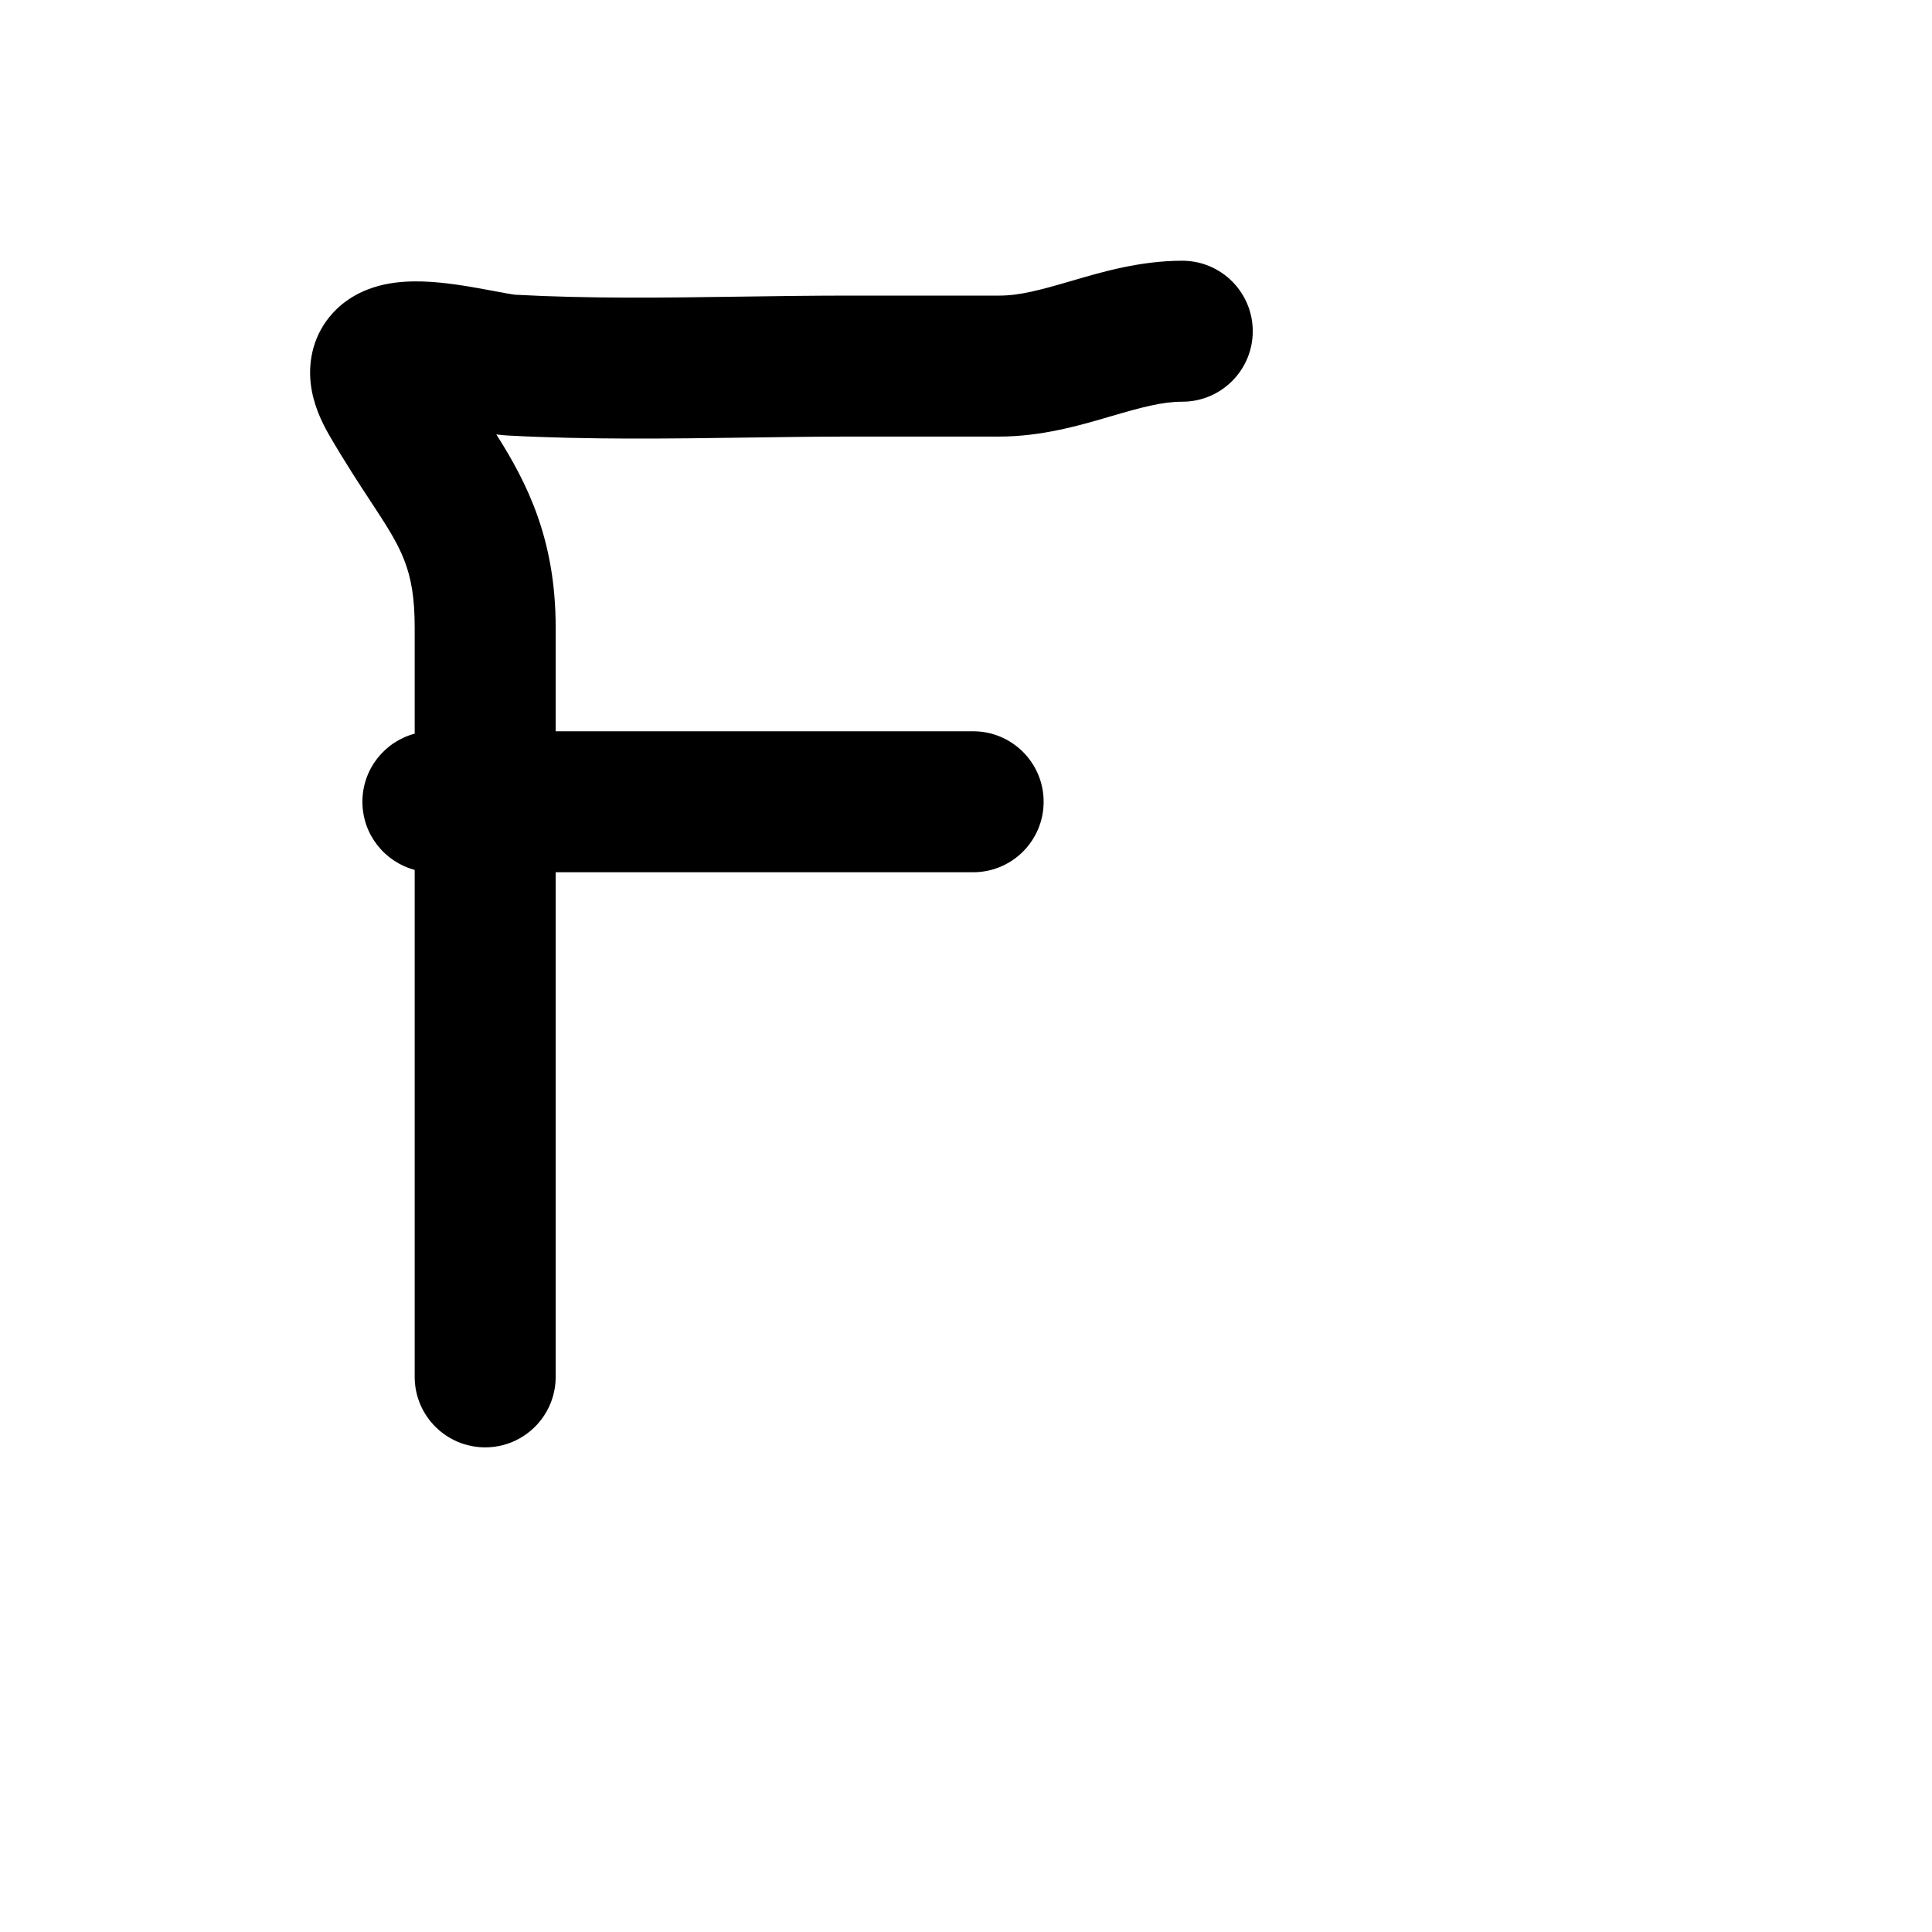 <svg width="120" height="120" viewBox="0 0 120 120" fill="none" xmlns="http://www.w3.org/2000/svg">
<path fill-rule="evenodd" clip-rule="evenodd" d="M62.068 27.116C64.693 27.116 67.071 26.42 68.818 25.909L68.991 25.858C70.941 25.288 72.191 24.951 73.433 24.951C75.851 24.951 77.811 22.991 77.811 20.573C77.811 18.155 75.851 16.195 73.433 16.195C70.831 16.195 68.465 16.888 66.727 17.397L66.535 17.453C64.592 18.021 63.329 18.36 62.068 18.36H52.867C50.533 18.36 48.256 18.392 46.014 18.424C41.256 18.492 36.655 18.558 31.995 18.306C32.002 18.306 32 18.306 31.987 18.305C31.945 18.299 31.794 18.28 31.469 18.223C31.228 18.18 30.991 18.136 30.716 18.084C30.527 18.049 30.319 18.01 30.08 17.966C29.057 17.777 27.62 17.528 26.267 17.484C25.588 17.463 24.736 17.483 23.863 17.673C23.035 17.854 21.725 18.287 20.664 19.451C19.46 20.773 19.139 22.405 19.299 23.817C19.442 25.073 19.953 26.178 20.46 27.049C21.467 28.774 22.318 30.071 23.024 31.146C24.909 34.016 25.757 35.308 25.757 38.975V45.569C23.887 46.067 22.51 47.772 22.51 49.799C22.51 51.826 23.887 53.531 25.757 54.03V85.52C25.757 87.938 27.718 89.898 30.136 89.898C32.553 89.898 34.514 87.938 34.514 85.52V54.177H60.444C62.862 54.177 64.822 52.217 64.822 49.799C64.822 47.381 62.862 45.421 60.444 45.421H34.514V38.975C34.514 33.521 32.756 30.016 30.828 26.983C31.056 27.013 31.293 27.037 31.523 27.05C36.485 27.318 41.591 27.246 46.504 27.177C48.672 27.146 50.803 27.116 52.867 27.116H62.068Z" fill="black"/>
</svg>
